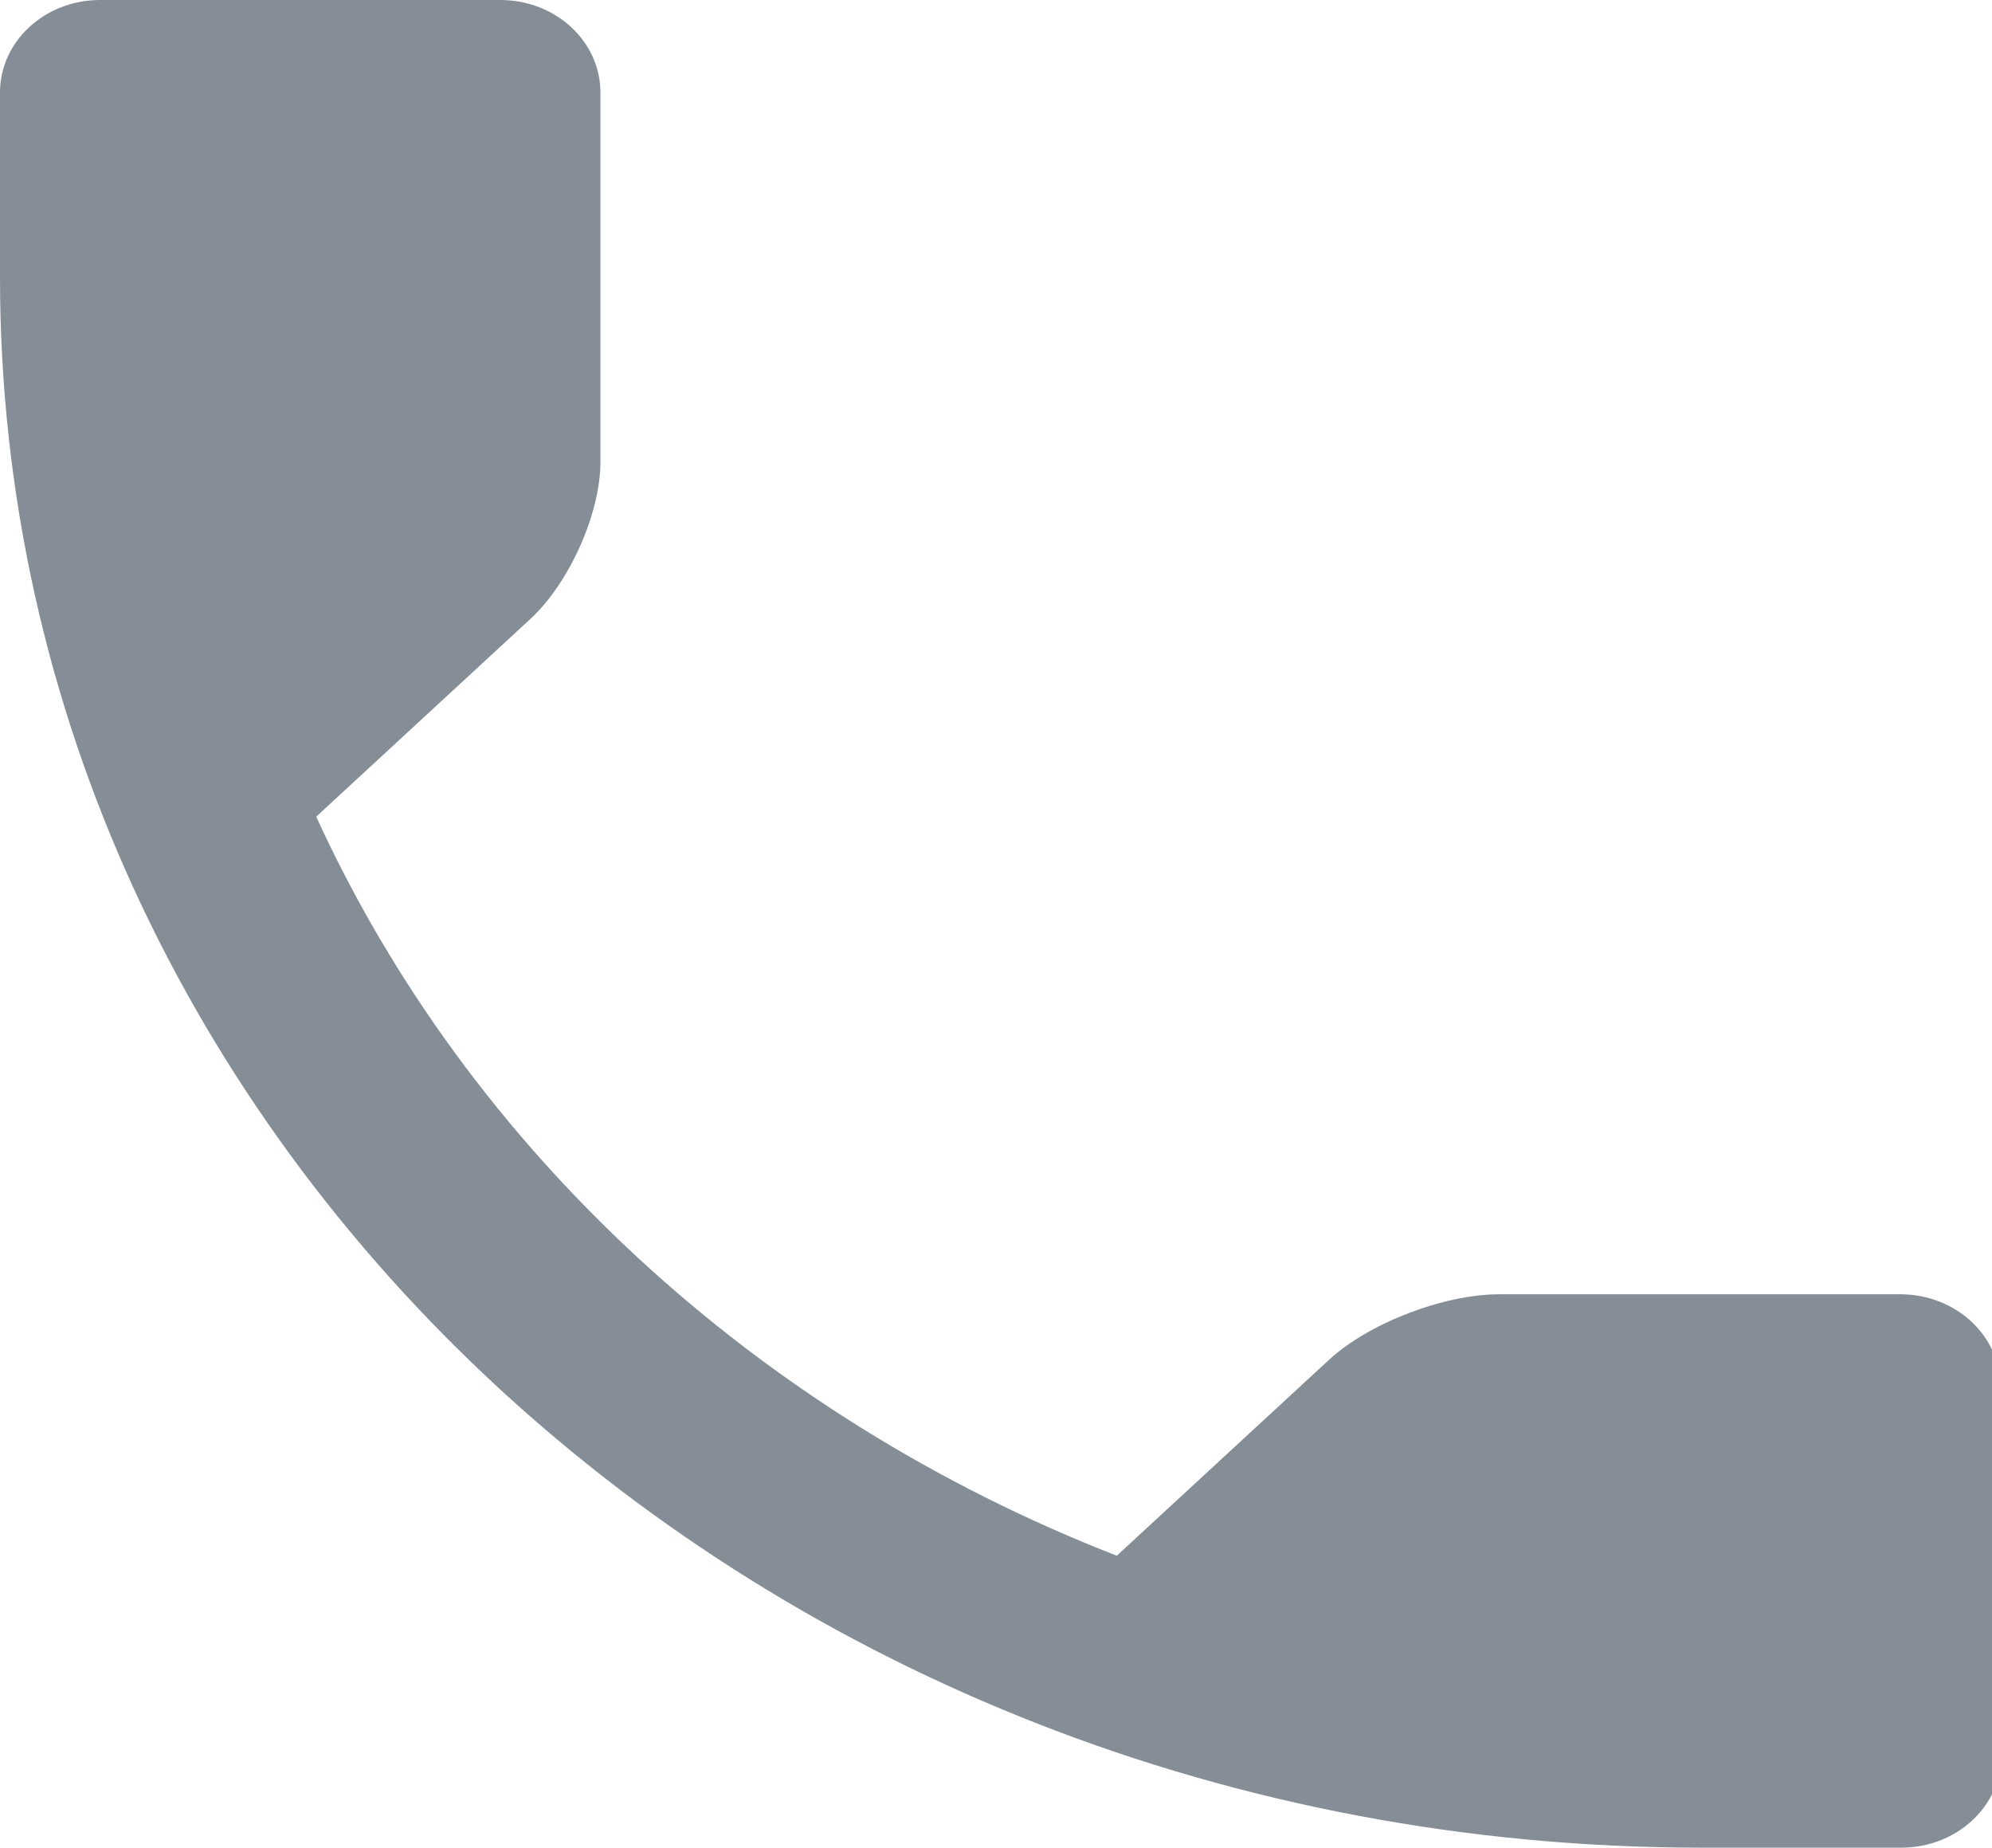 <svg xmlns="http://www.w3.org/2000/svg" width="12.939" height="12" viewBox="0 0 12.939 12">
<path fill="#858E96" fill-rule="evenodd" d="M13 11.01v.39c0 .331-.291.6-.65.6h-1.3C4.947 12 0 7.433 0 1.8V.6C0 .269.291 0 .65 0h2.6c.359 0 .65.269.65.6V3c0 .336-.202.786-.455 1.02L2.054 5.304c.988 2.16 2.86 3.888 5.2 4.8l1.378-1.272c.26-.24.748-.426 1.105-.426h2.613c.356.003.644.271.643.6v2.01L13 11.01z"/>
</svg>
